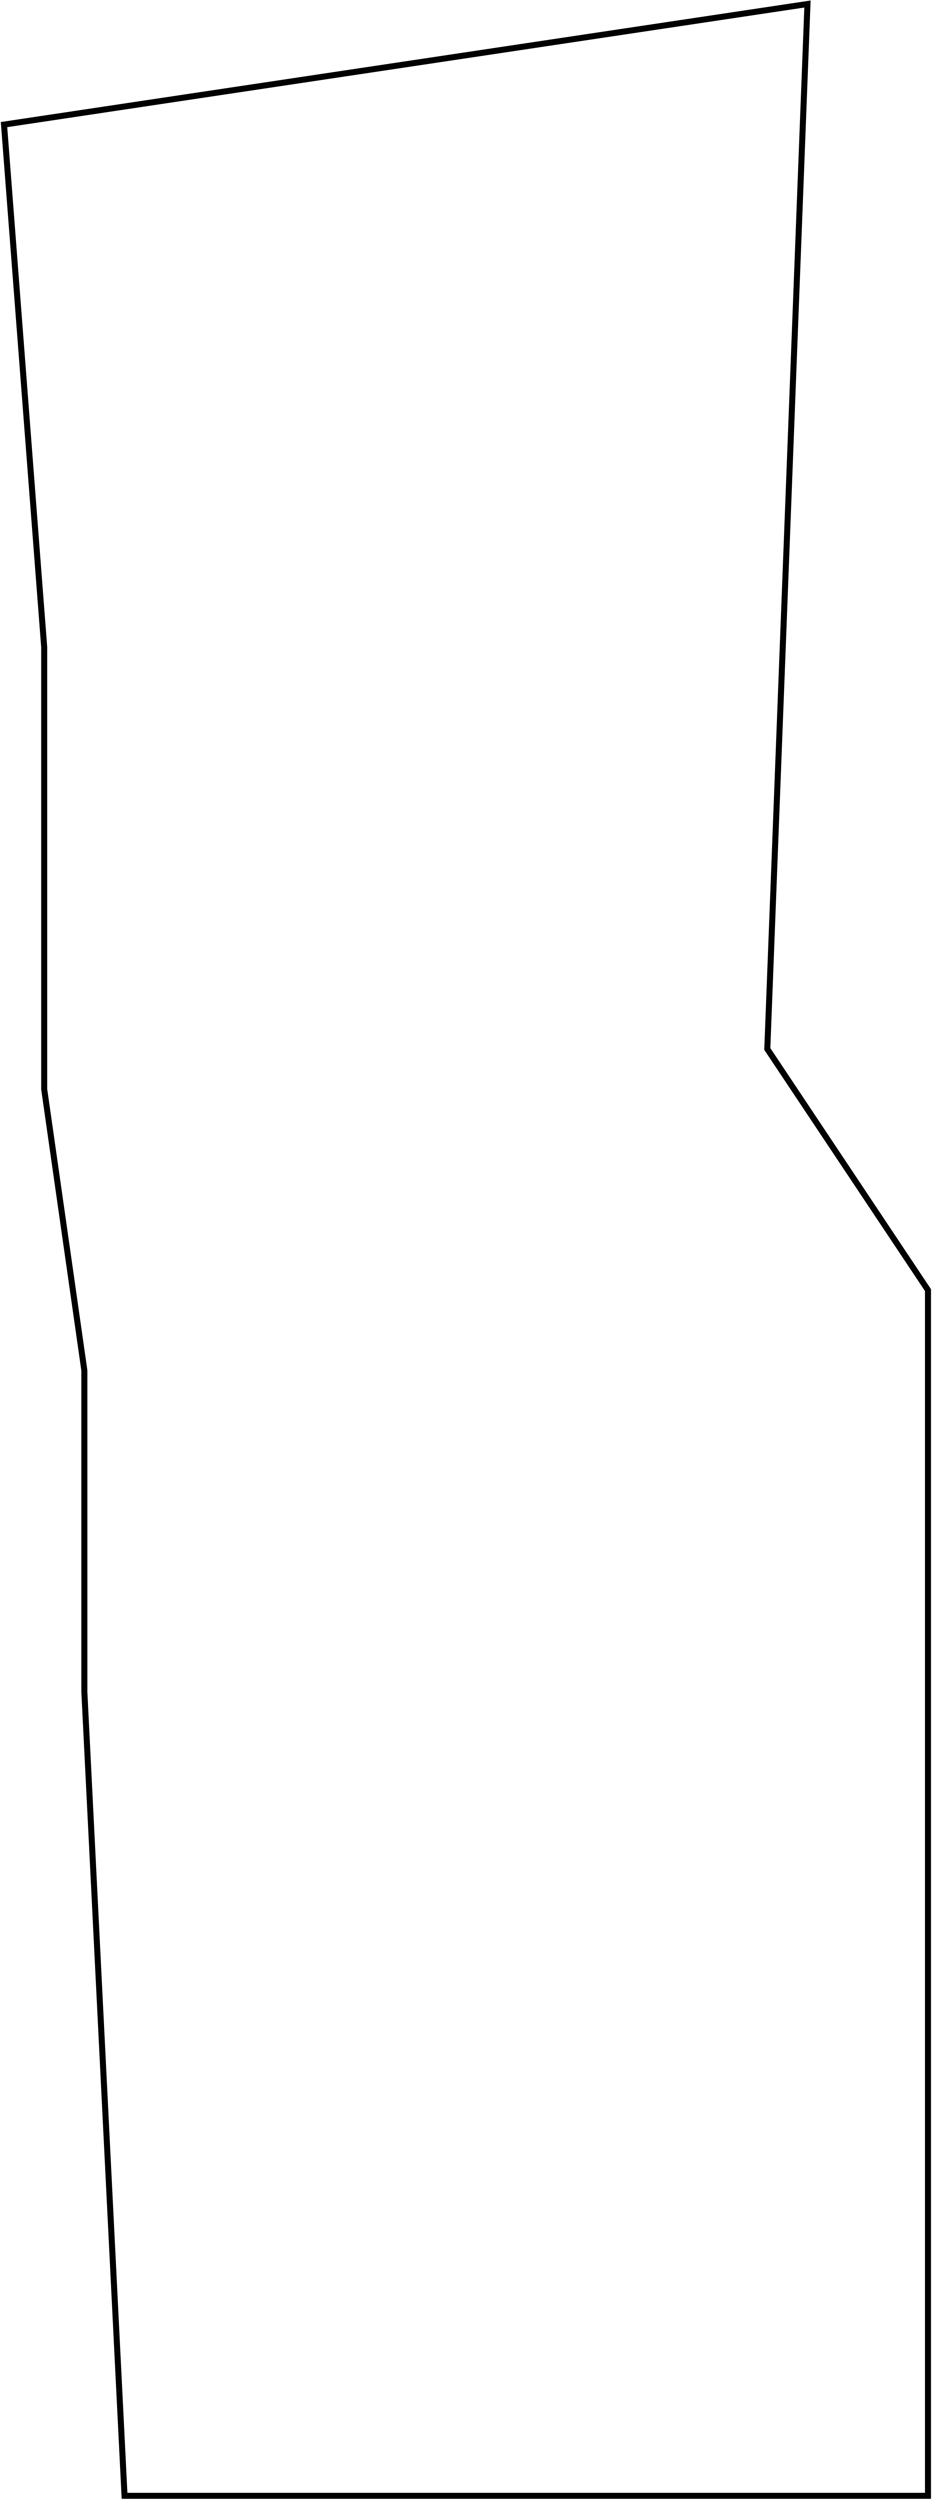 <svg xmlns="http://www.w3.org/2000/svg" xmlns:latexdraw="http://latexdraw.sourceforge.net/namespaces/latexdraw" version="1" viewBox="-10 -10 2320 6220" xml:space="preserve">
	<g style="stroke: #000000; stroke-width: 15px;" fill="none">
		<polygon points="2000,0 0,300 100,1600 100,2700 200,3400 200,4200 300,6200 300,6200 1900,6200 2300,6200 2300,6200 2300,6200 2300,3200 1900,2600" />
	</g>
</svg>
